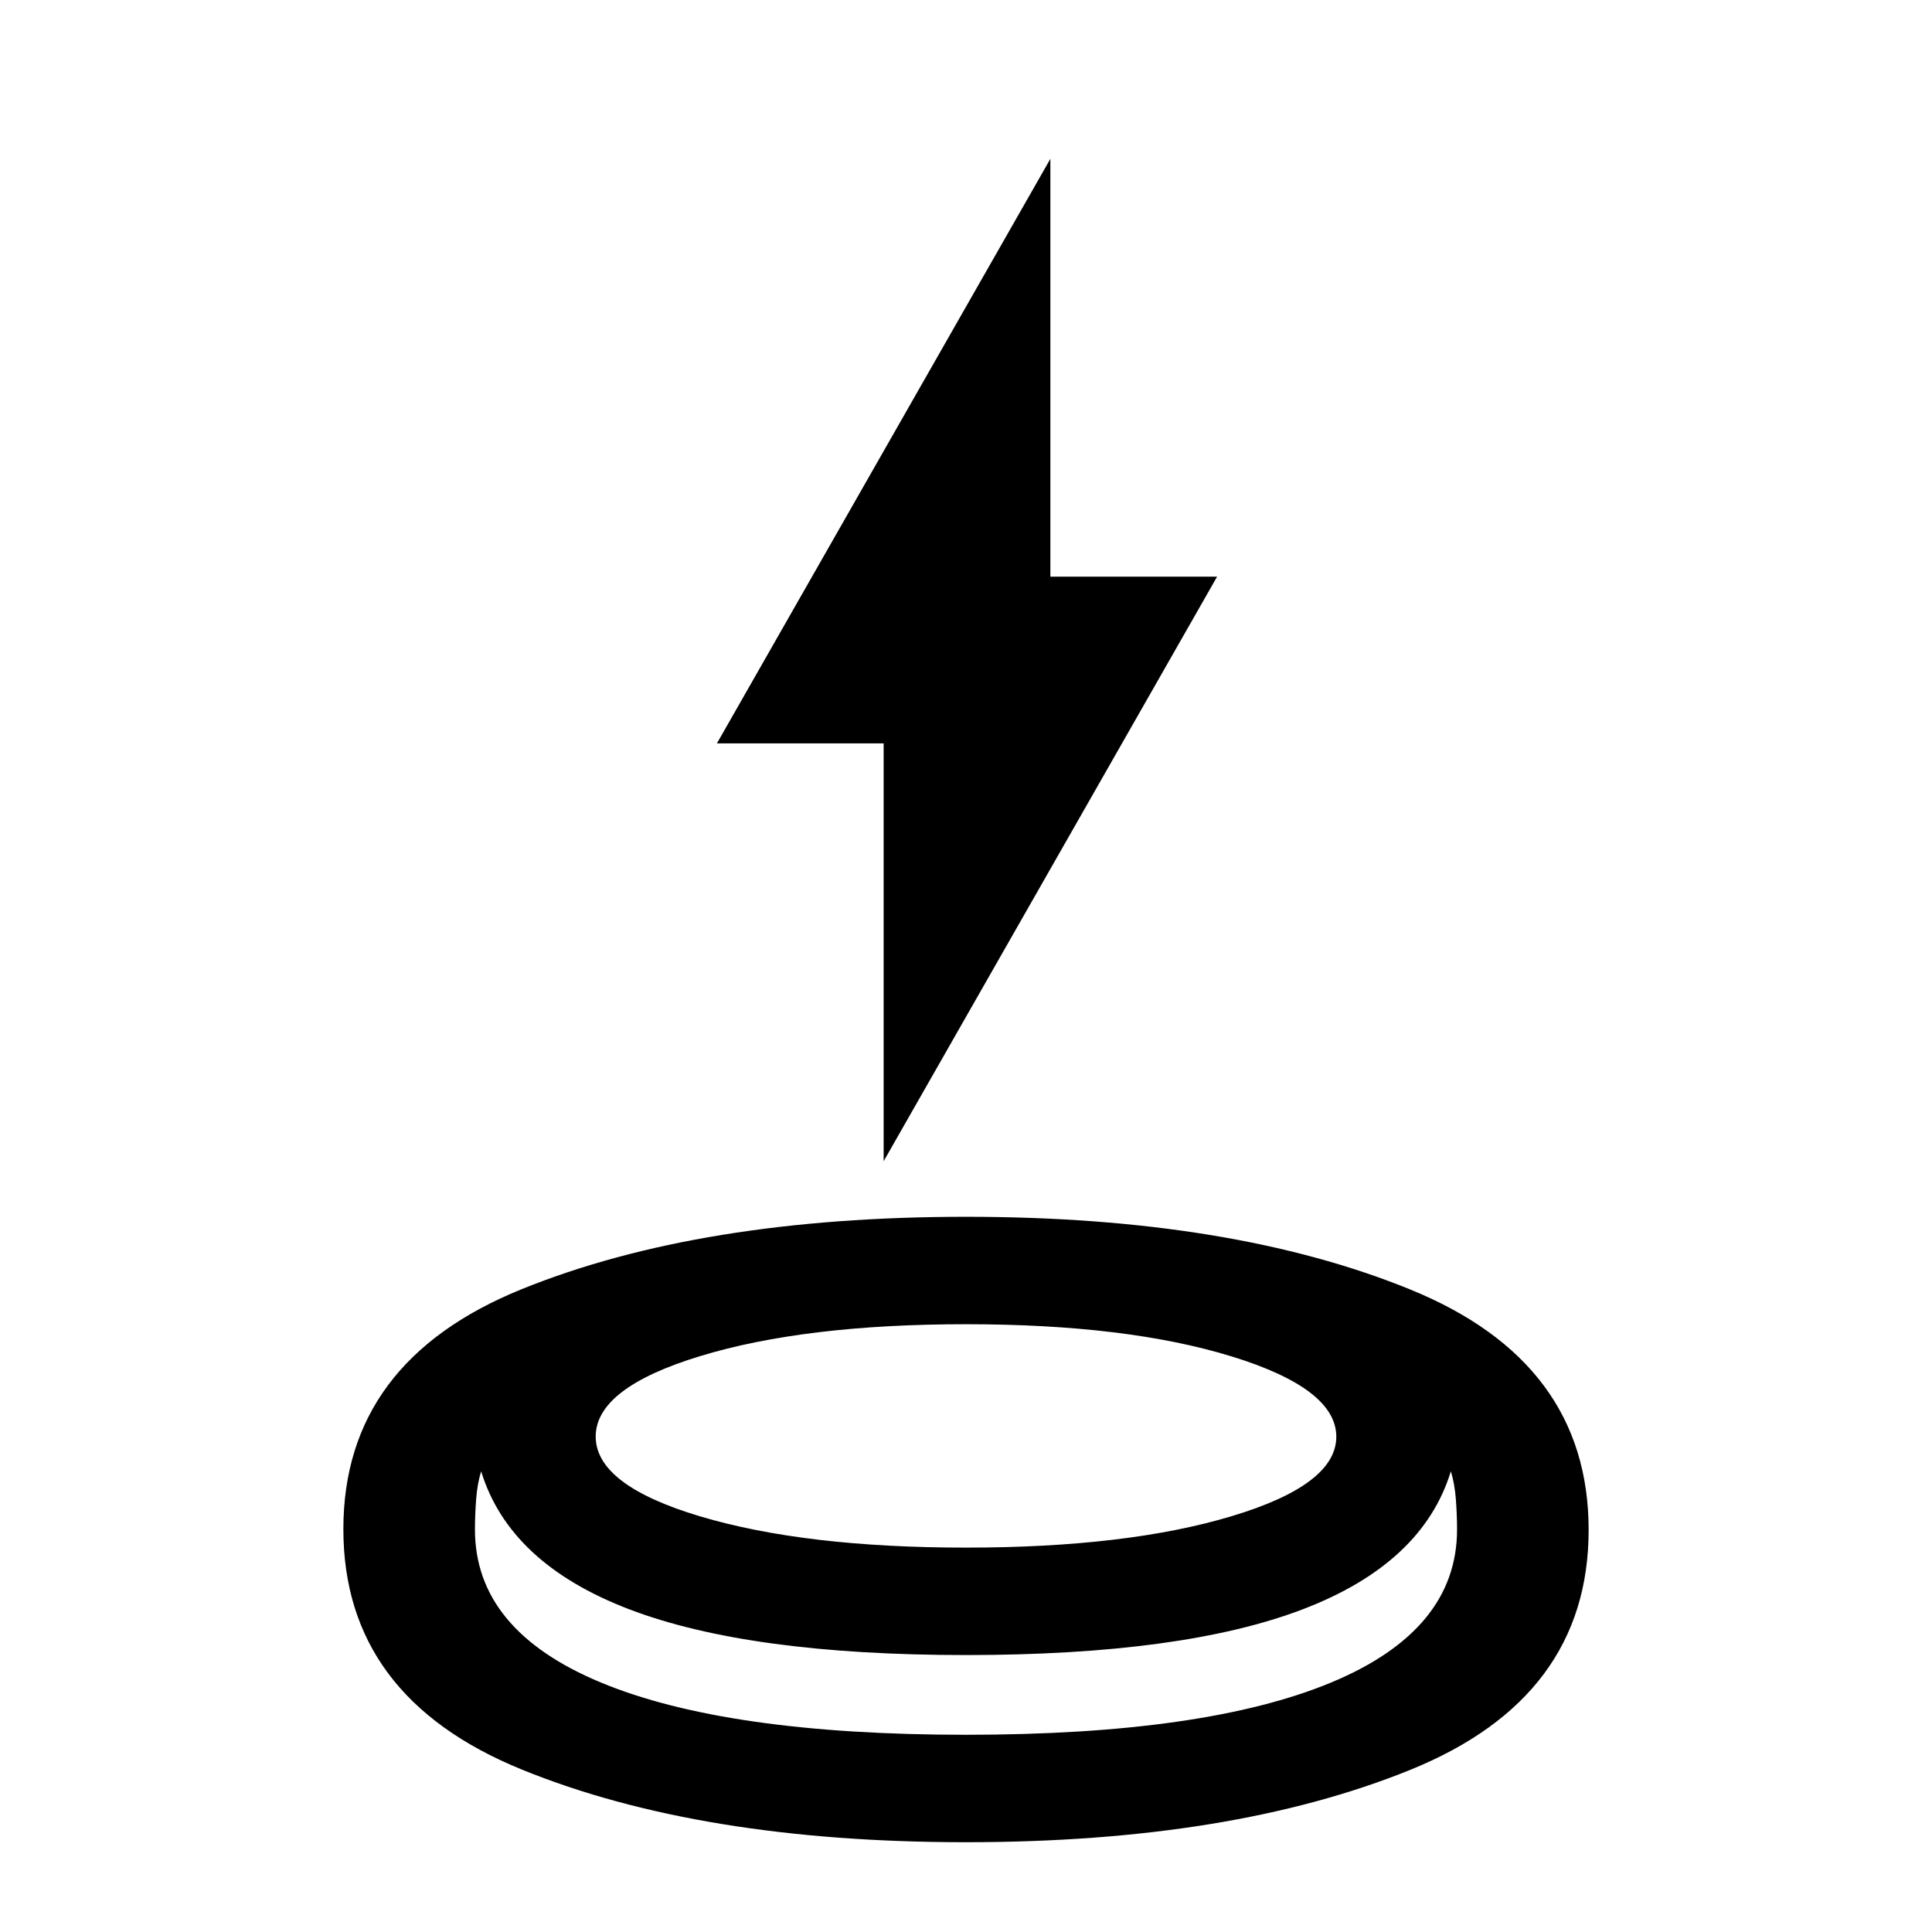 <svg xmlns="http://www.w3.org/2000/svg" height="24" viewBox="0 -960 960 960" width="24"><path d="M479.95-44.616q-132.027 0-220.681-36.114-88.653-36.115-88.653-119.456 0-83.341 88.703-119.27 88.704-35.928 220.731-35.928t220.681 36.114q88.653 36.115 88.653 119.456 0 83.341-88.703 119.27-88.704 35.928-220.731 35.928Zm.05-93q-107.923 0-167.423-22.769t-73.5-68.539q-1.923 6.27-2.5 14.078Q236-207.039 236-200q0 50 62.5 76T480-98q119 0 181.5-26t62.5-76q0-7.039-.577-14.846-.577-7.808-2.5-14.078-14 45.77-73.5 68.539T480-137.616ZM480-191q80 0 132-15.616 52-15.617 52-39.5Q664-270 612-286t-132-16q-80 0-132 15.814t-52 40Q296-222 348-206.5T480-191Zm-40.923-192v-207.614h-82.846l165.692-290.46v207.614h82.846L439.077-383ZM480-191Zm0 93Zm-.769-39.616Z"/></svg>
